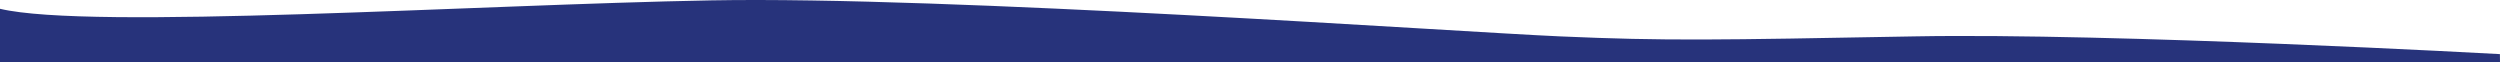 <svg width="1920" height="48" viewBox="0 0 1920 48" fill="none" xmlns="http://www.w3.org/2000/svg">
<path id="Wave 3" fill-rule="evenodd" clip-rule="evenodd" d="M1919.93 41.563C1919.93 41.563 1623.09 25.142 1470.38 27.941C1317.67 30.741 1279.63 31.533 1198.12 27.941C1116.61 24.35 727.448 -3.042 546.382 0.279C365.317 3.6 69.354 23.178 3.60616e-06 6.751L0 48L1920 48.001L1919.93 41.563Z" fill="#27337B"/>
</svg>

